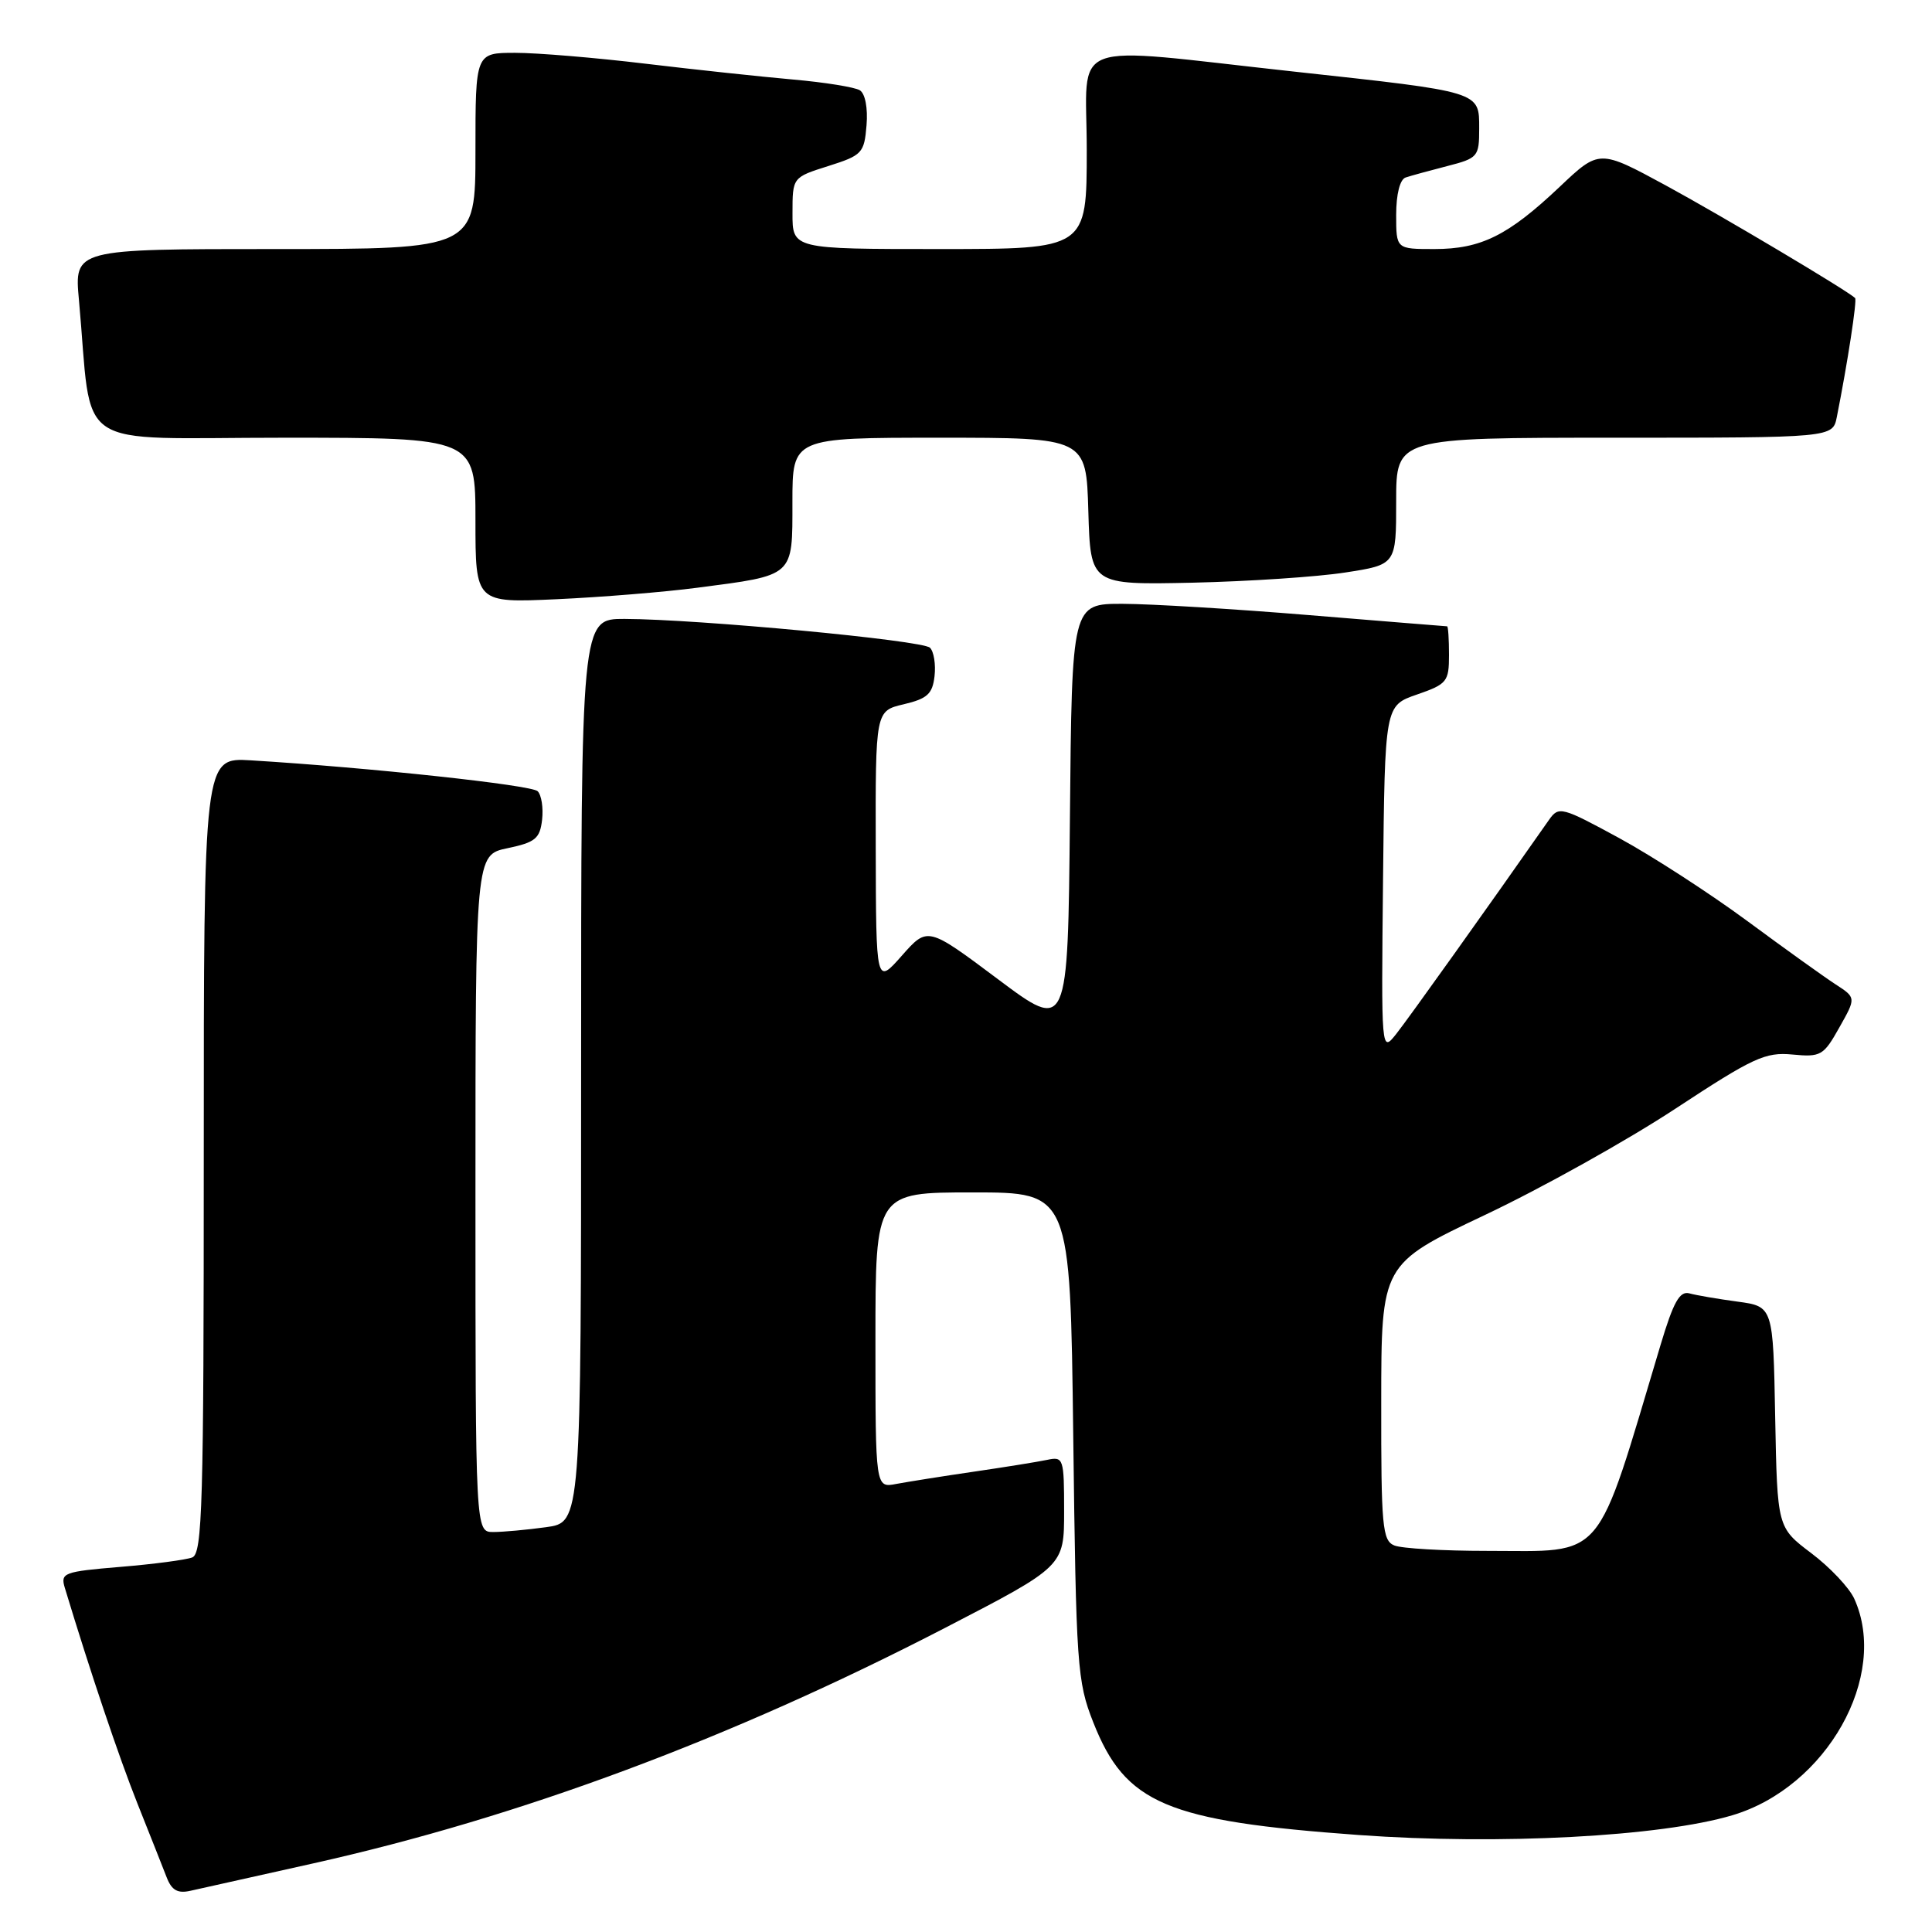 <?xml version="1.0" encoding="UTF-8" standalone="no"?>
<!DOCTYPE svg PUBLIC "-//W3C//DTD SVG 1.1//EN" "http://www.w3.org/Graphics/SVG/1.1/DTD/svg11.dtd" >
<svg xmlns="http://www.w3.org/2000/svg" xmlns:xlink="http://www.w3.org/1999/xlink" version="1.1" viewBox="0 0 256 256">
 <g >
 <path fill="currentColor"
d=" M 41.50 246.91 C 68.91 240.79 96.89 230.36 125.25 215.69 C 141.00 207.54 141.00 207.54 141.00 200.25 C 141.00 193.22 140.92 192.98 138.75 193.44 C 137.51 193.70 133.12 194.41 129.00 195.01 C 124.88 195.61 120.26 196.35 118.75 196.63 C 116.00 197.16 116.00 197.16 116.00 177.58 C 116.00 158.00 116.00 158.00 128.91 158.00 C 141.81 158.00 141.81 158.00 142.21 190.25 C 142.59 220.82 142.73 222.80 144.86 228.21 C 149.12 239.01 154.53 241.30 180.06 243.15 C 198.65 244.49 220.08 243.36 229.55 240.53 C 242.04 236.81 250.34 222.07 245.70 211.84 C 245.04 210.38 242.47 207.66 240.00 205.80 C 235.50 202.40 235.50 202.40 235.22 187.76 C 234.95 173.11 234.95 173.11 230.22 172.47 C 227.63 172.12 224.76 171.63 223.86 171.38 C 222.57 171.03 221.74 172.50 220.03 178.22 C 211.30 207.37 212.87 205.50 197.04 205.50 C 191.24 205.50 185.71 205.18 184.75 204.78 C 183.17 204.13 183.00 202.26 183.02 185.78 C 183.03 167.50 183.03 167.50 196.74 161.00 C 204.29 157.43 215.64 151.09 221.98 146.92 C 232.32 140.12 233.91 139.39 237.50 139.73 C 241.27 140.09 241.63 139.88 243.72 136.15 C 245.95 132.20 245.95 132.20 243.22 130.43 C 241.73 129.46 236.45 125.68 231.50 122.02 C 226.55 118.37 218.92 113.43 214.55 111.05 C 206.94 106.91 206.54 106.81 205.27 108.61 C 197.06 120.34 186.59 135.01 185.01 137.00 C 183.02 139.50 183.02 139.50 183.26 116.50 C 183.50 93.50 183.50 93.50 187.75 92.03 C 191.74 90.65 192.00 90.33 192.00 86.78 C 192.00 84.70 191.89 83.00 191.75 82.99 C 191.61 82.99 183.40 82.32 173.50 81.51 C 163.60 80.69 152.47 80.02 148.77 80.01 C 142.03 80.00 142.03 80.00 141.77 108.35 C 141.50 136.69 141.50 136.69 132.21 129.73 C 122.91 122.77 122.91 122.77 119.50 126.63 C 116.08 130.50 116.08 130.50 116.04 112.35 C 116.00 94.20 116.00 94.20 119.75 93.32 C 122.87 92.58 123.56 91.96 123.83 89.60 C 124.01 88.03 123.74 86.34 123.23 85.83 C 122.24 84.84 92.45 82.04 82.75 82.01 C 77.00 82.00 77.00 82.00 77.00 141.86 C 77.00 201.73 77.00 201.73 72.36 202.36 C 69.81 202.71 66.66 203.00 65.36 203.00 C 63.00 203.00 63.00 203.00 63.00 158.14 C 63.00 113.28 63.00 113.28 67.25 112.39 C 70.93 111.62 71.54 111.12 71.83 108.63 C 72.01 107.05 71.75 105.35 71.24 104.84 C 70.42 104.02 48.99 101.71 33.25 100.75 C 27.00 100.37 27.00 100.37 27.00 153.08 C 27.00 199.42 26.82 205.86 25.47 206.37 C 24.63 206.69 20.35 207.26 15.95 207.62 C 8.42 208.25 7.99 208.41 8.59 210.40 C 11.97 221.57 15.75 232.80 18.22 239.00 C 19.87 243.12 21.60 247.52 22.09 248.77 C 22.75 250.47 23.54 250.92 25.23 250.54 C 26.48 250.26 33.80 248.63 41.50 246.91 Z  M 92.38 77.88 C 105.33 76.19 105.00 76.49 105.00 66.52 C 105.00 58.00 105.00 58.00 124.46 58.00 C 143.93 58.00 143.93 58.00 144.21 67.75 C 144.50 77.50 144.50 77.50 158.00 77.21 C 165.43 77.04 174.54 76.44 178.25 75.86 C 185.00 74.82 185.00 74.82 185.00 66.41 C 185.00 58.00 185.00 58.00 213.92 58.00 C 242.84 58.00 242.84 58.00 243.39 55.25 C 244.82 48.06 246.09 39.76 245.81 39.49 C 244.75 38.48 228.09 28.57 220.71 24.56 C 211.91 19.79 211.91 19.79 206.65 24.77 C 199.83 31.22 196.24 33.00 190.05 33.00 C 185.00 33.00 185.00 33.00 185.00 28.47 C 185.00 25.73 185.50 23.77 186.25 23.52 C 186.94 23.29 189.41 22.61 191.75 22.01 C 195.84 20.96 196.00 20.77 196.00 17.03 C 196.00 12.09 196.34 12.20 171.50 9.49 C 140.80 6.14 144.00 4.93 144.00 19.85 C 144.00 33.00 144.00 33.00 124.50 33.00 C 105.00 33.00 105.00 33.00 105.01 28.25 C 105.01 23.50 105.01 23.50 109.76 22.00 C 114.24 20.58 114.52 20.29 114.82 16.60 C 115.01 14.31 114.64 12.40 113.93 11.96 C 113.26 11.55 109.30 10.91 105.11 10.54 C 100.92 10.17 92.11 9.23 85.53 8.44 C 78.95 7.65 71.18 7.00 68.28 7.00 C 63.00 7.00 63.00 7.00 63.00 20.00 C 63.00 33.00 63.00 33.00 36.42 33.00 C 9.84 33.00 9.84 33.00 10.46 39.75 C 12.32 60.15 9.12 58.00 37.60 58.00 C 63.00 58.00 63.00 58.00 63.00 68.94 C 63.00 79.89 63.00 79.89 73.75 79.40 C 79.66 79.13 88.05 78.45 92.38 77.88 Z "/>
</g>
</svg>
